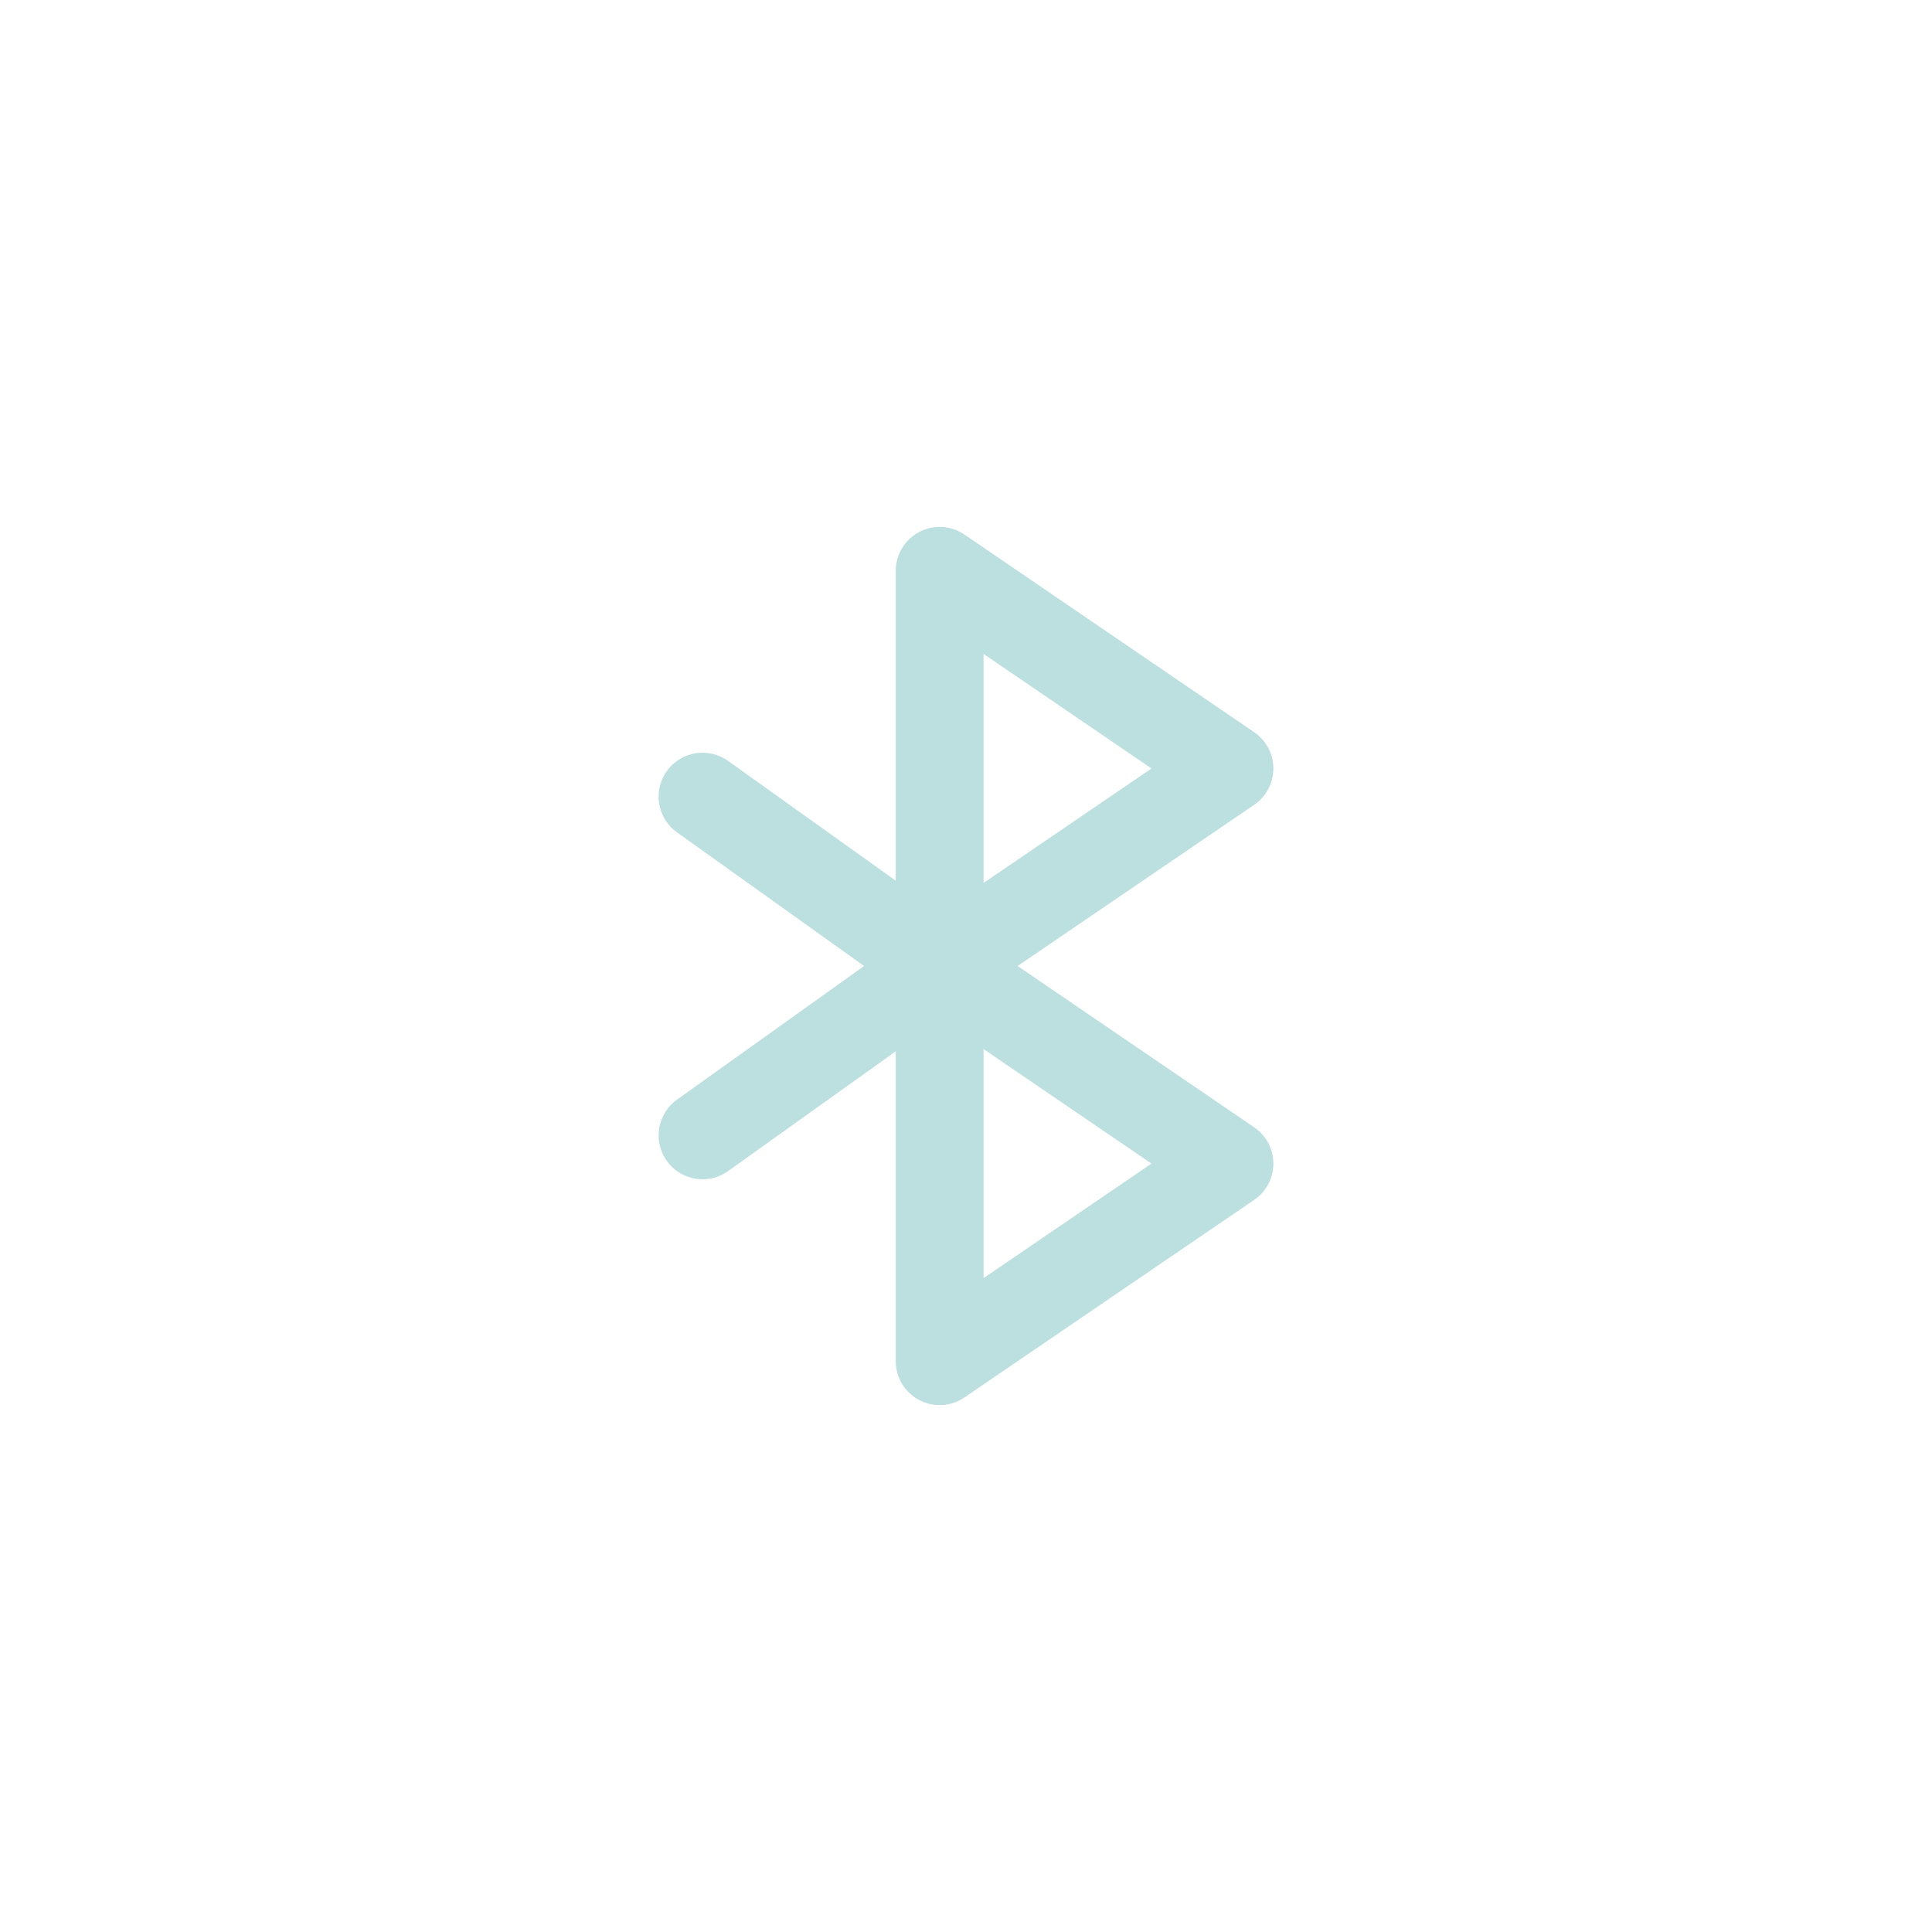 <svg width="44" height="44" viewBox="0 0 44 44" fill="none" xmlns="http://www.w3.org/2000/svg">
<path d="M16 18.143L21.4 22M21.4 22L28 26.5L21.4 31V22ZM21.4 22L28 17.502L21.4 13V22ZM21.4 22L16 25.857" stroke="#BCDFDF" stroke-width="2" stroke-linecap="round" stroke-linejoin="round"/>
</svg>

